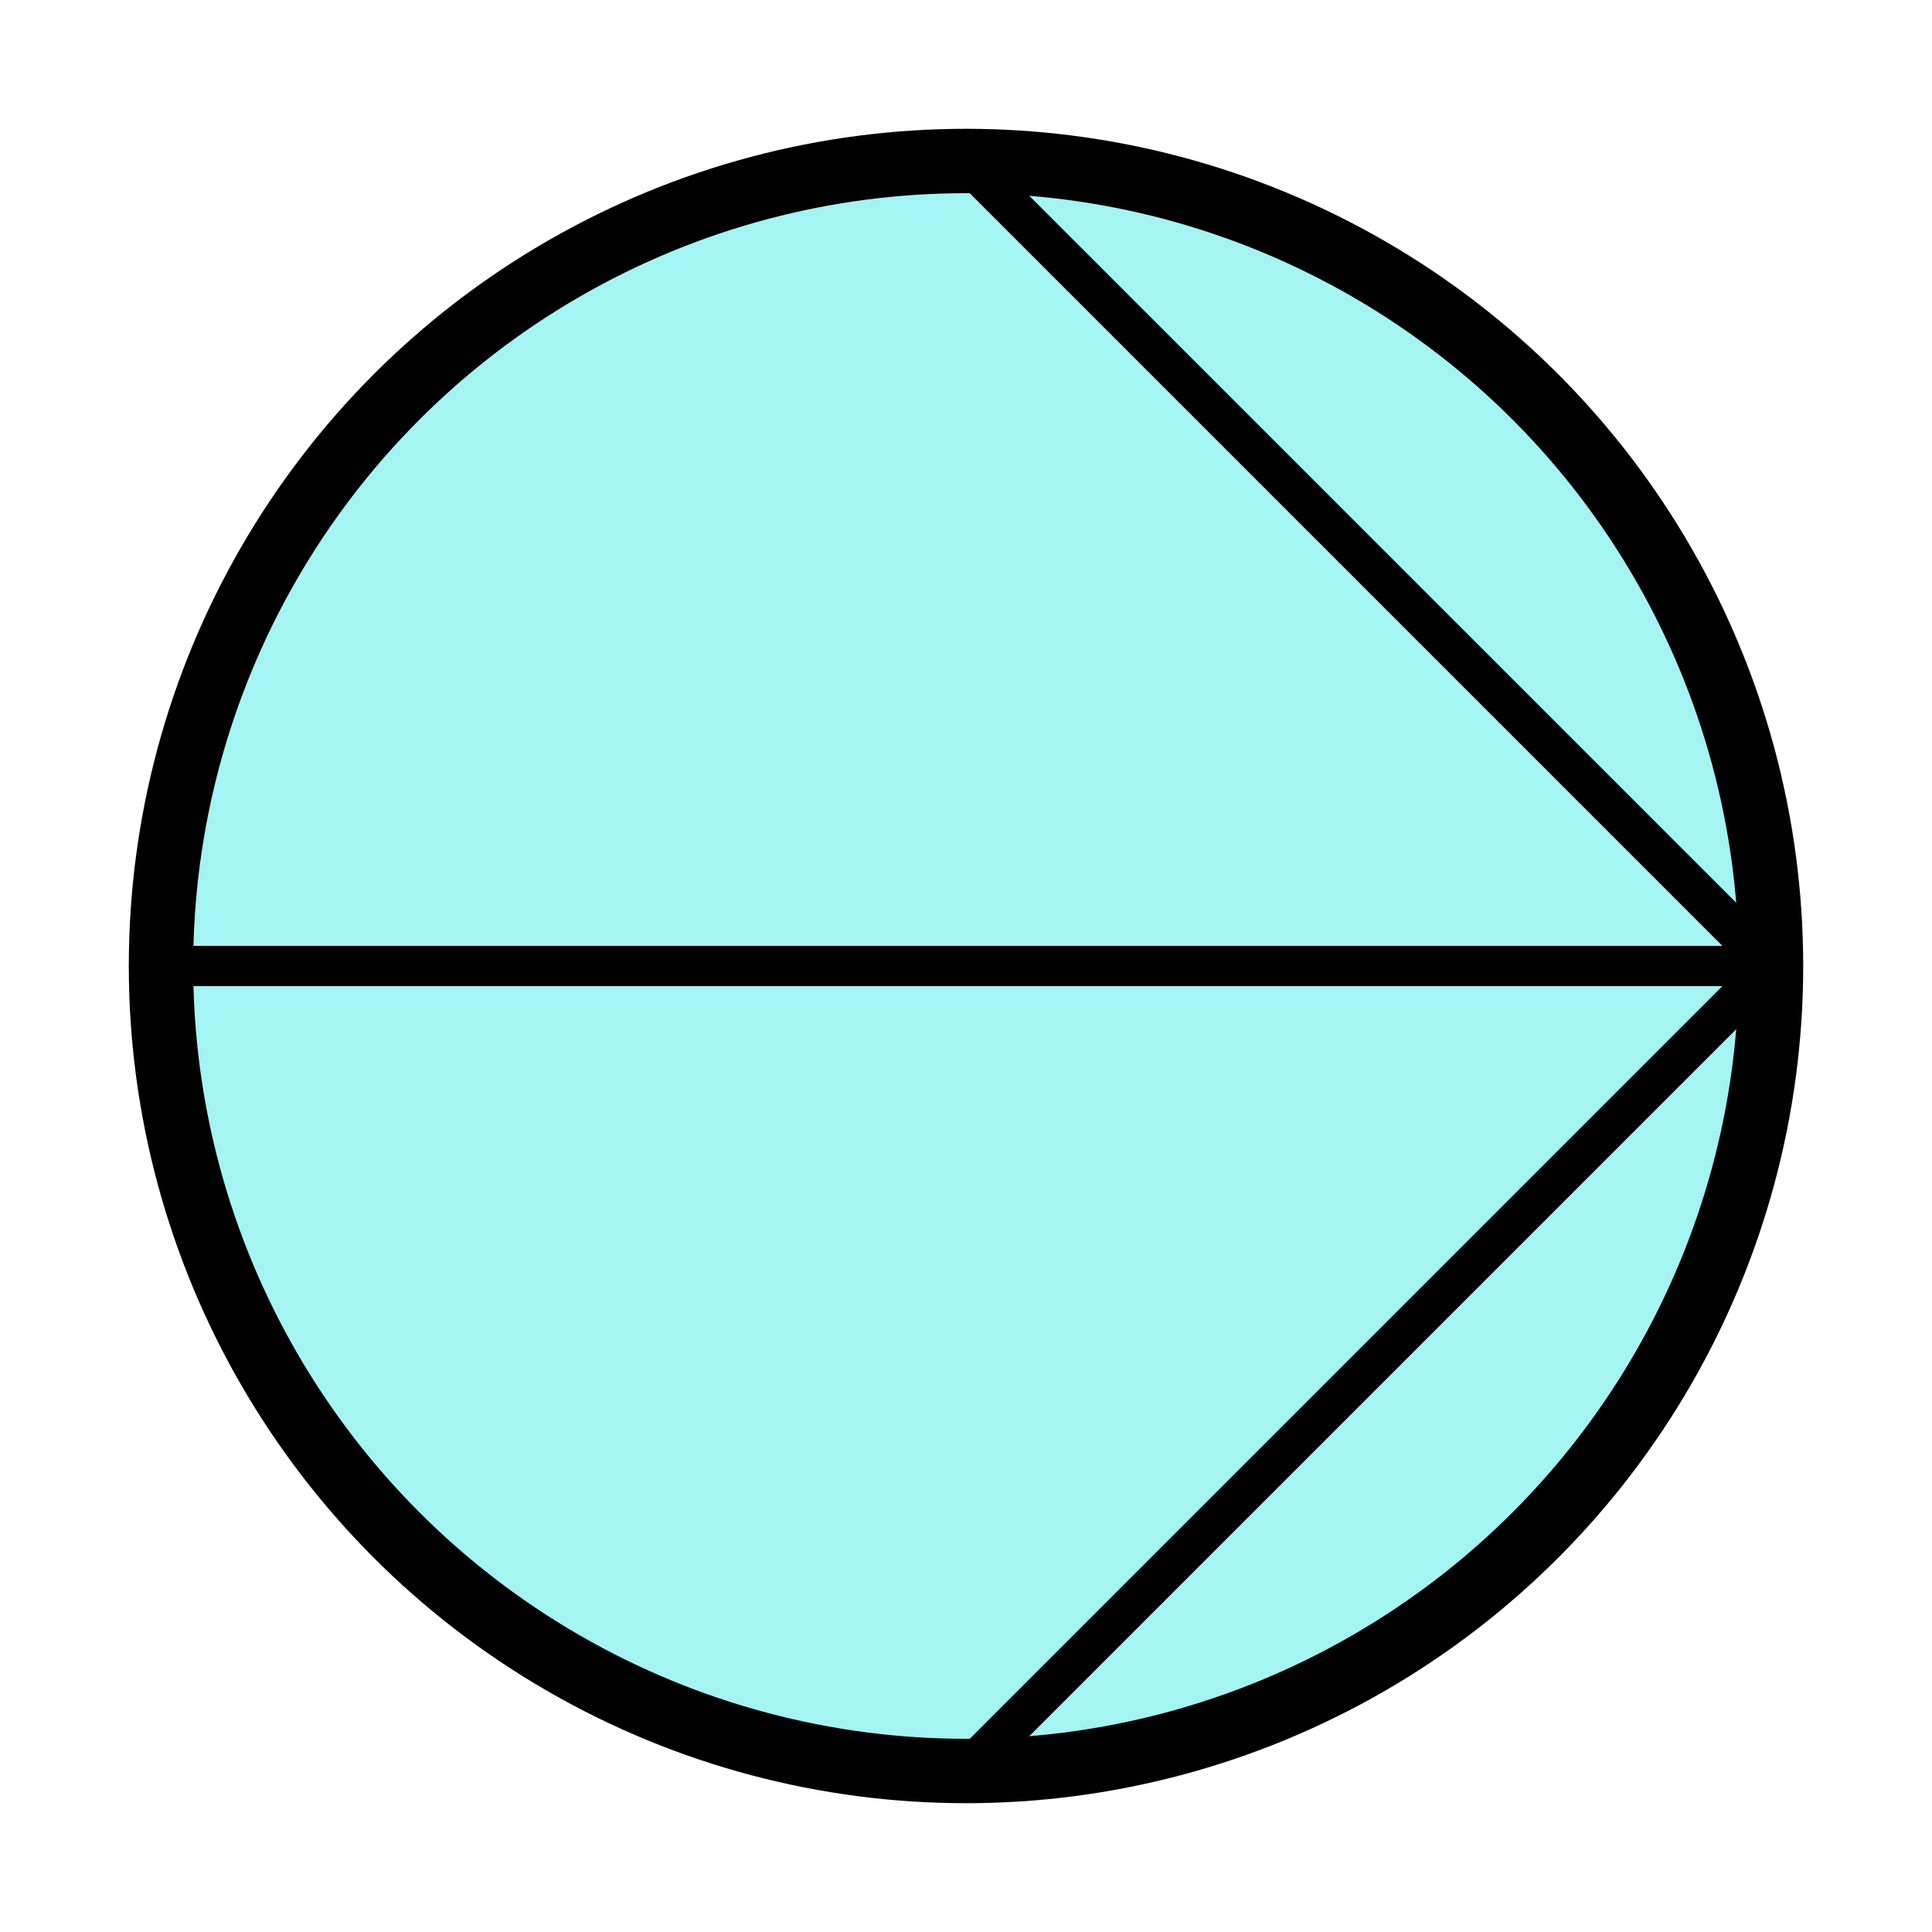 <?xml version="1.0" standalone="yes"?> <!DOCTYPE svg PUBLIC "-//W3C//DTD SVG 1.1//EN" "http://www.w3.org/Graphics/SVG/1.1/DTD/svg11.dtd"> <svg version="1.1" xmlns="http://www.w3.org/2000/svg" xmlns:xlink="http://www.w3.org/1999/xlink" id="rightd" class="circle-glyph direction" x="0" y="0" width="120" height="120"> <title>Right Direction Glyph</title> <g transform="translate(10,10)" style="fill:none;stroke:black;stroke-width:2.5"> <circle class="outline" cx="50" cy="50" r="50" style="stroke-width:4;fill:#A4F4F4" />  <!--line x1="50" x2="50" y1="0" y2="100" /--> <line y1="50" y2="50" x1="0" x2="100" />  <!--line y1="0" y2="50" x1="50" x2="0" /--> <line y1="0" y2="50" x1="50" x2="100" /> <line y1="100" y2="50" x1="50" x2="100" /> <!--line y1="100" y2="50" x1="50" x2="0" /--> </g> </svg> 